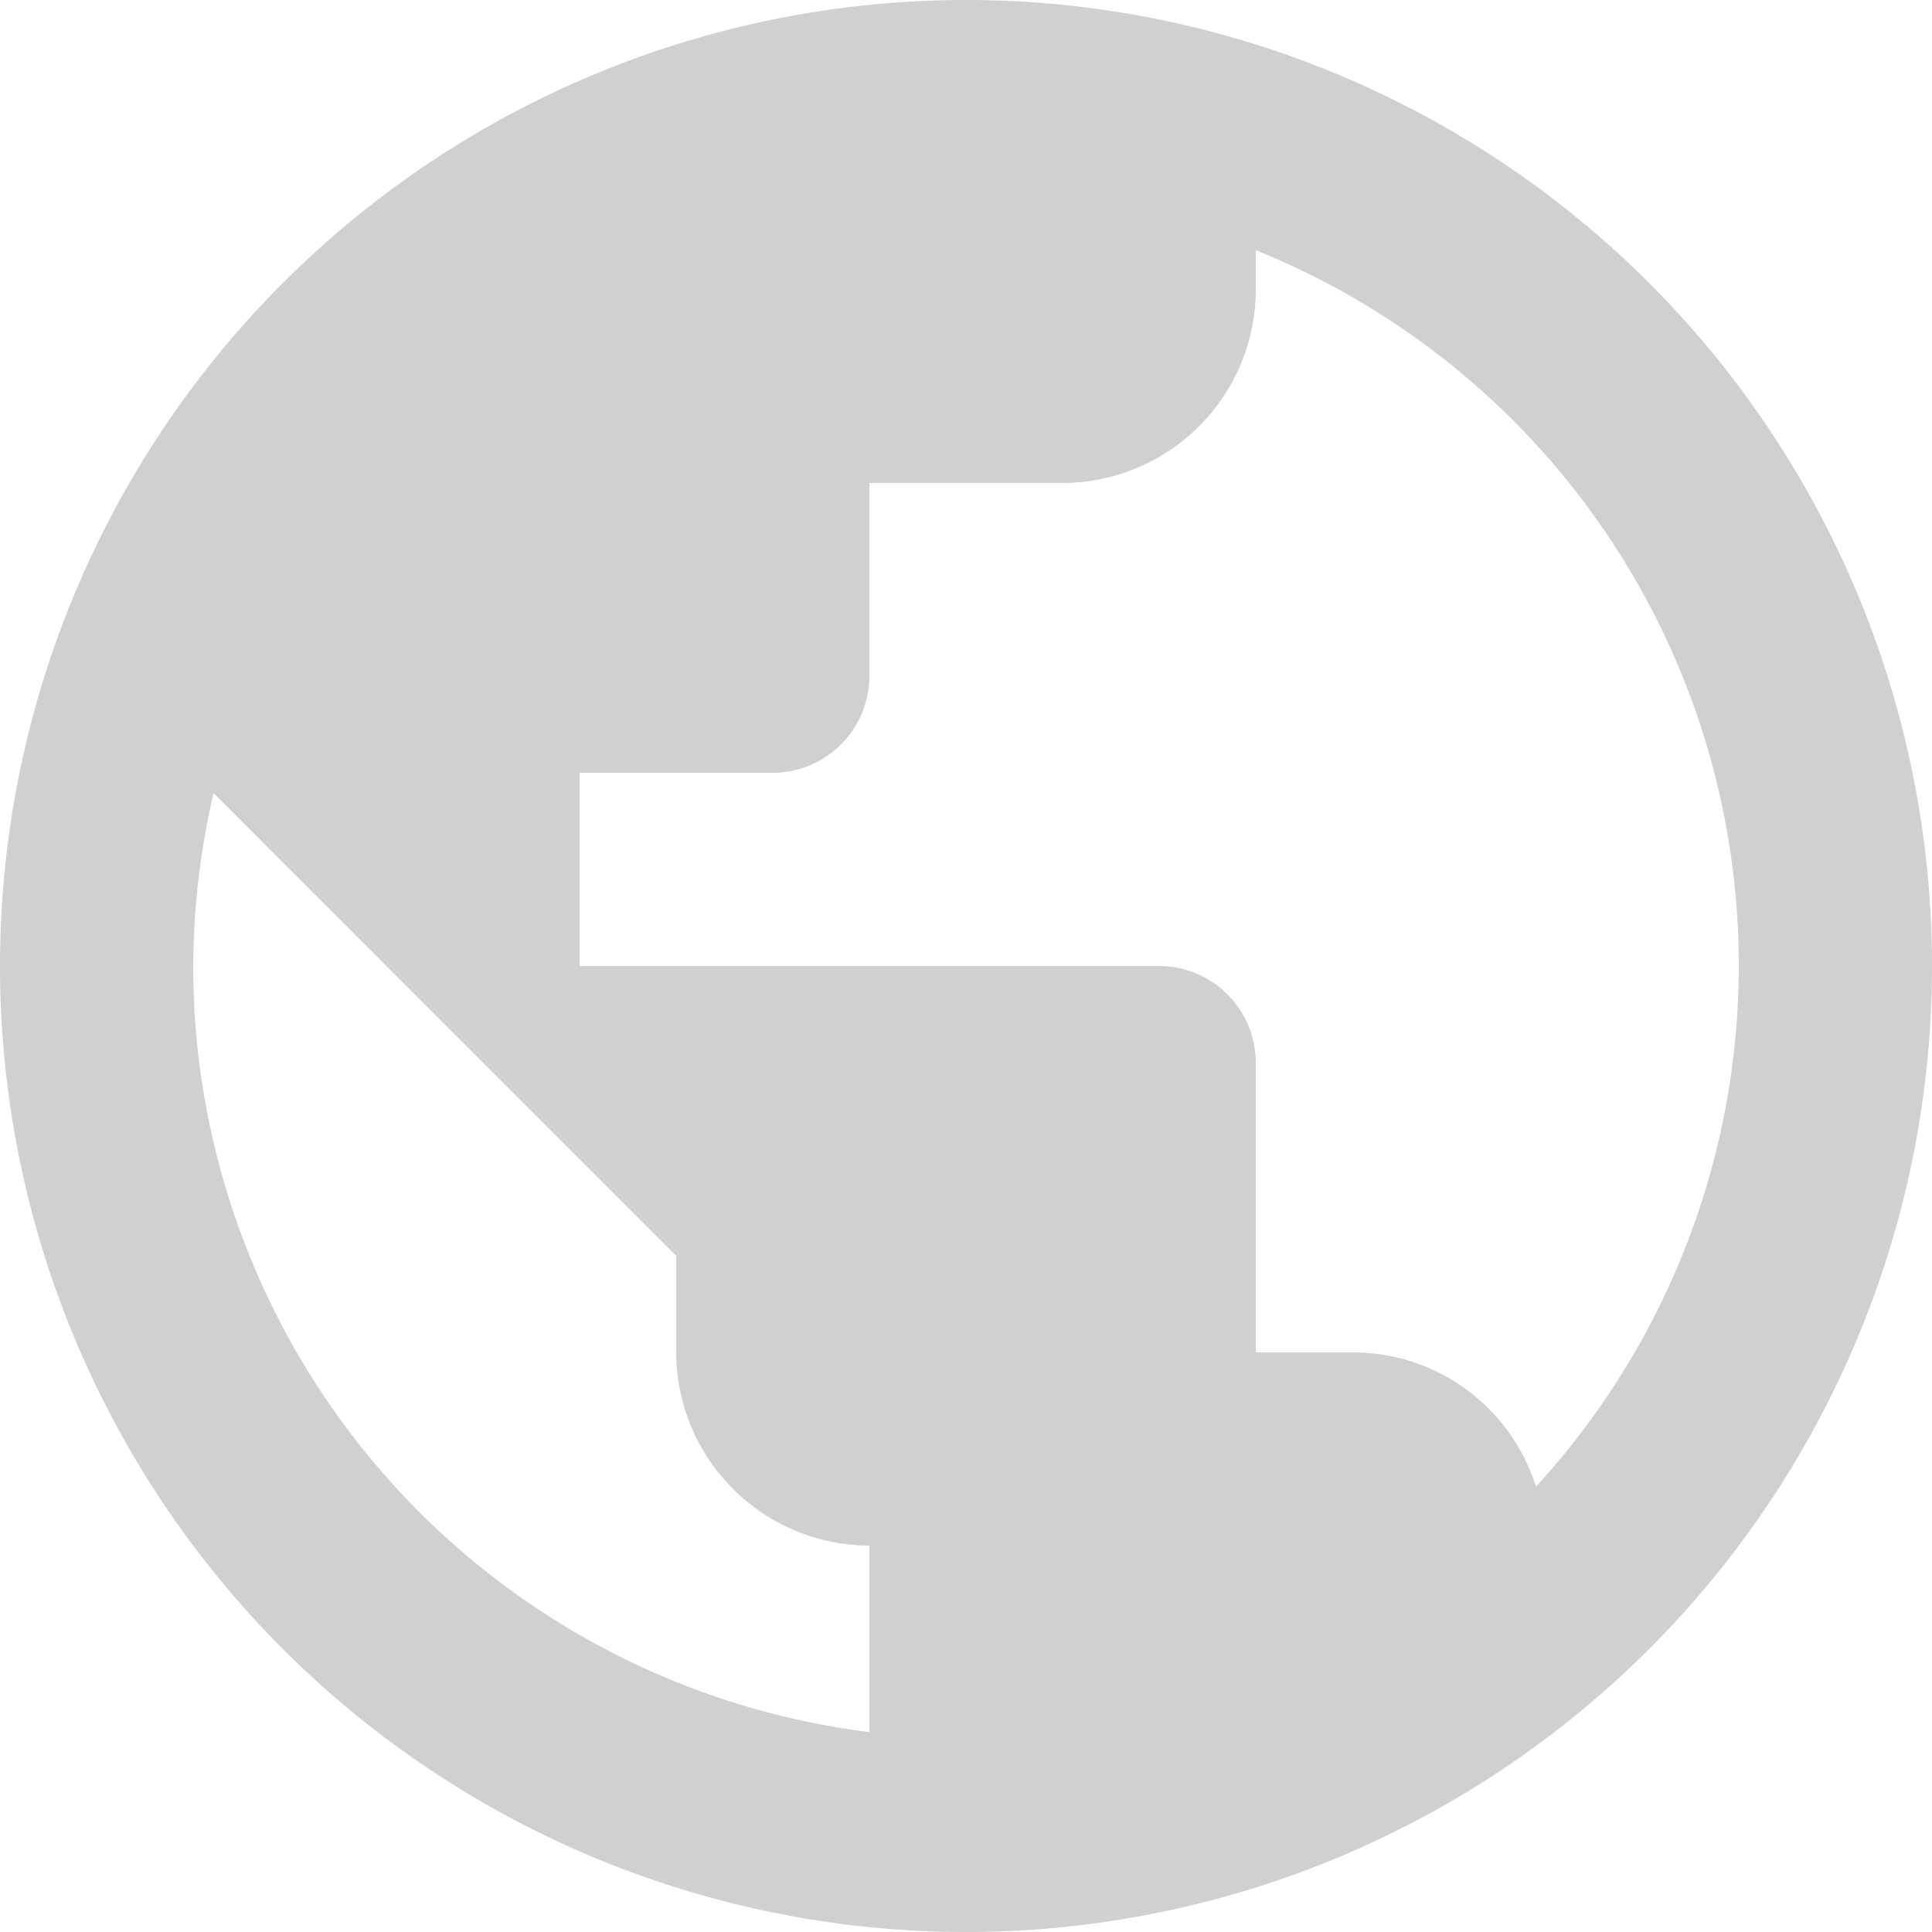 <svg id="iconglobal" data-name="Component 23 – 1" xmlns="http://www.w3.org/2000/svg" width="25" height="25" viewBox="0 0 25 25">
  <path id="Path_2034" data-name="Path 2034" d="M14.5,2A12.5,12.5,0,1,0,27,14.5,12.5,12.5,0,0,0,14.5,2ZM13.25,24.413A9.986,9.986,0,0,1,4.5,14.5a10.147,10.147,0,0,1,.263-2.238L10.75,18.25V19.5a2.507,2.507,0,0,0,2.5,2.5Zm8.625-3.175A2.48,2.48,0,0,0,19.5,19.5H18.25V15.75A1.254,1.254,0,0,0,17,14.5H9.5V12H12a1.254,1.254,0,0,0,1.25-1.25V8.25h2.5a2.507,2.507,0,0,0,2.5-2.5V5.238a9.978,9.978,0,0,1,3.625,16Z" transform="translate(-2 -2)" fill="#d0d0d0"/>
</svg>
